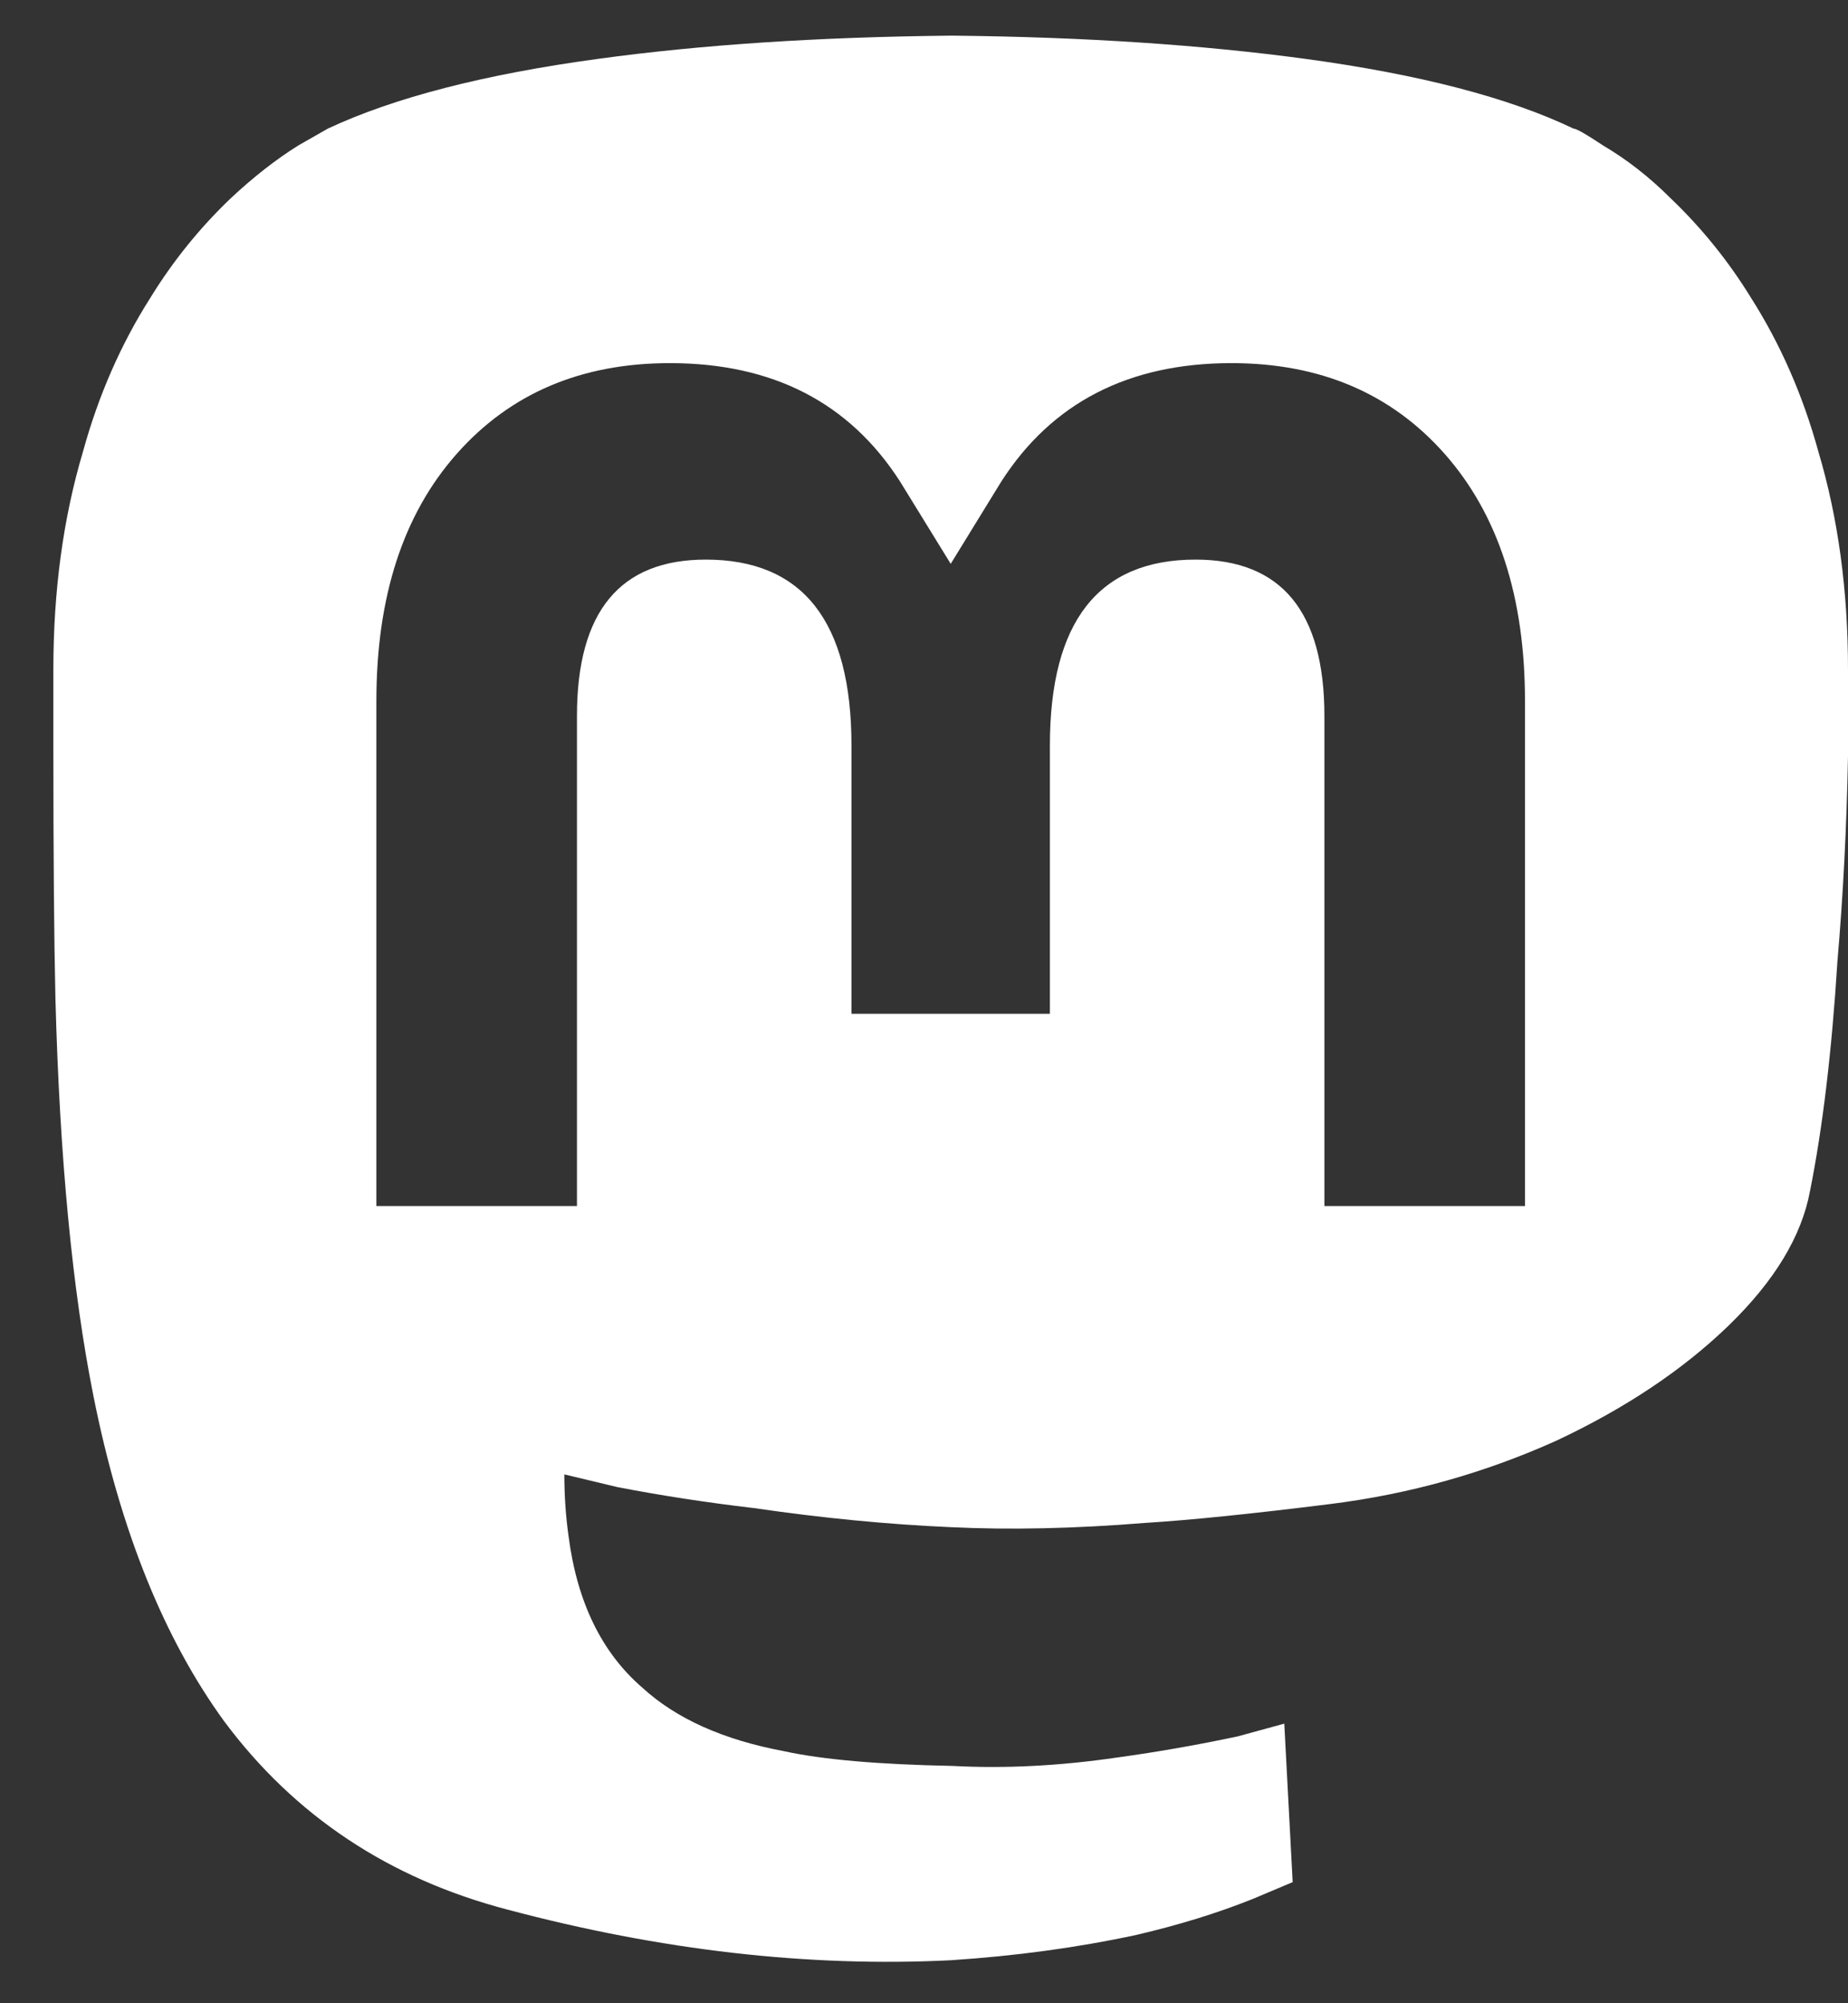 <svg width="24" height="26" viewBox="0 0 24 26" fill="none" xmlns="http://www.w3.org/2000/svg">
<rect x="0" y="0" width="24" height="26" fill="#333333" stroke="none"/>
<g id="Icon / Mastodon">
<path id="mastodon" d="M12.319 0.463C10.619 0.481 9.102 0.581 7.767 0.764C6.287 0.965 5.117 1.267 4.258 1.669L3.874 1.888C3.581 2.071 3.289 2.3 2.996 2.574C2.594 2.958 2.247 3.387 1.954 3.863C1.57 4.466 1.278 5.133 1.077 5.864C0.821 6.723 0.693 7.665 0.693 8.689V9.703C0.693 11.111 0.702 12.198 0.72 12.966C0.775 15.032 0.94 16.75 1.214 18.121C1.561 19.858 2.128 21.265 2.914 22.344C3.828 23.569 5.053 24.382 6.588 24.784C8.581 25.314 10.5 25.534 12.347 25.442C13.187 25.387 13.992 25.278 14.759 25.113C15.308 24.985 15.811 24.83 16.268 24.647L16.788 24.428L16.679 22.371L16.076 22.536C15.564 22.645 15.043 22.737 14.513 22.81C13.763 22.92 13.05 22.956 12.374 22.92C11.405 22.901 10.674 22.837 10.18 22.728C9.394 22.581 8.782 22.307 8.343 21.905C7.813 21.448 7.493 20.79 7.383 19.931C7.347 19.675 7.329 19.41 7.329 19.136L8.014 19.3C8.581 19.41 9.175 19.501 9.796 19.574C10.674 19.702 11.524 19.785 12.347 19.821C13.114 19.858 13.955 19.84 14.869 19.766C15.454 19.73 16.258 19.648 17.282 19.52C18.306 19.392 19.284 19.117 20.216 18.697C21.112 18.276 21.857 17.778 22.451 17.203C23.045 16.627 23.397 16.046 23.506 15.461C23.671 14.639 23.79 13.643 23.863 12.473C23.936 11.632 23.982 10.745 24 9.813V8.689C24 7.665 23.872 6.723 23.616 5.864C23.415 5.133 23.123 4.466 22.739 3.863C22.446 3.387 22.099 2.958 21.697 2.574C21.423 2.3 21.13 2.071 20.819 1.888C20.6 1.742 20.472 1.669 20.435 1.669C19.595 1.267 18.434 0.965 16.953 0.764C15.6 0.581 14.083 0.481 12.401 0.463H12.319ZM8.7 4.713C10.034 4.713 11.03 5.225 11.688 6.248L12.347 7.318L13.005 6.248C13.663 5.225 14.659 4.713 15.993 4.713C17.145 4.713 18.068 5.106 18.763 5.892C19.457 6.678 19.805 7.747 19.805 9.1V15.653H17.2V9.292C17.2 7.939 16.642 7.263 15.527 7.263C14.266 7.263 13.635 8.067 13.635 9.676V13.158H11.058V9.676C11.058 8.067 10.427 7.263 9.166 7.263C8.051 7.263 7.493 7.939 7.493 9.292V15.653H4.888V9.1C4.888 7.747 5.235 6.678 5.93 5.892C6.625 5.106 7.548 4.713 8.7 4.713Z" fill="white"/>
</g>
</svg>
